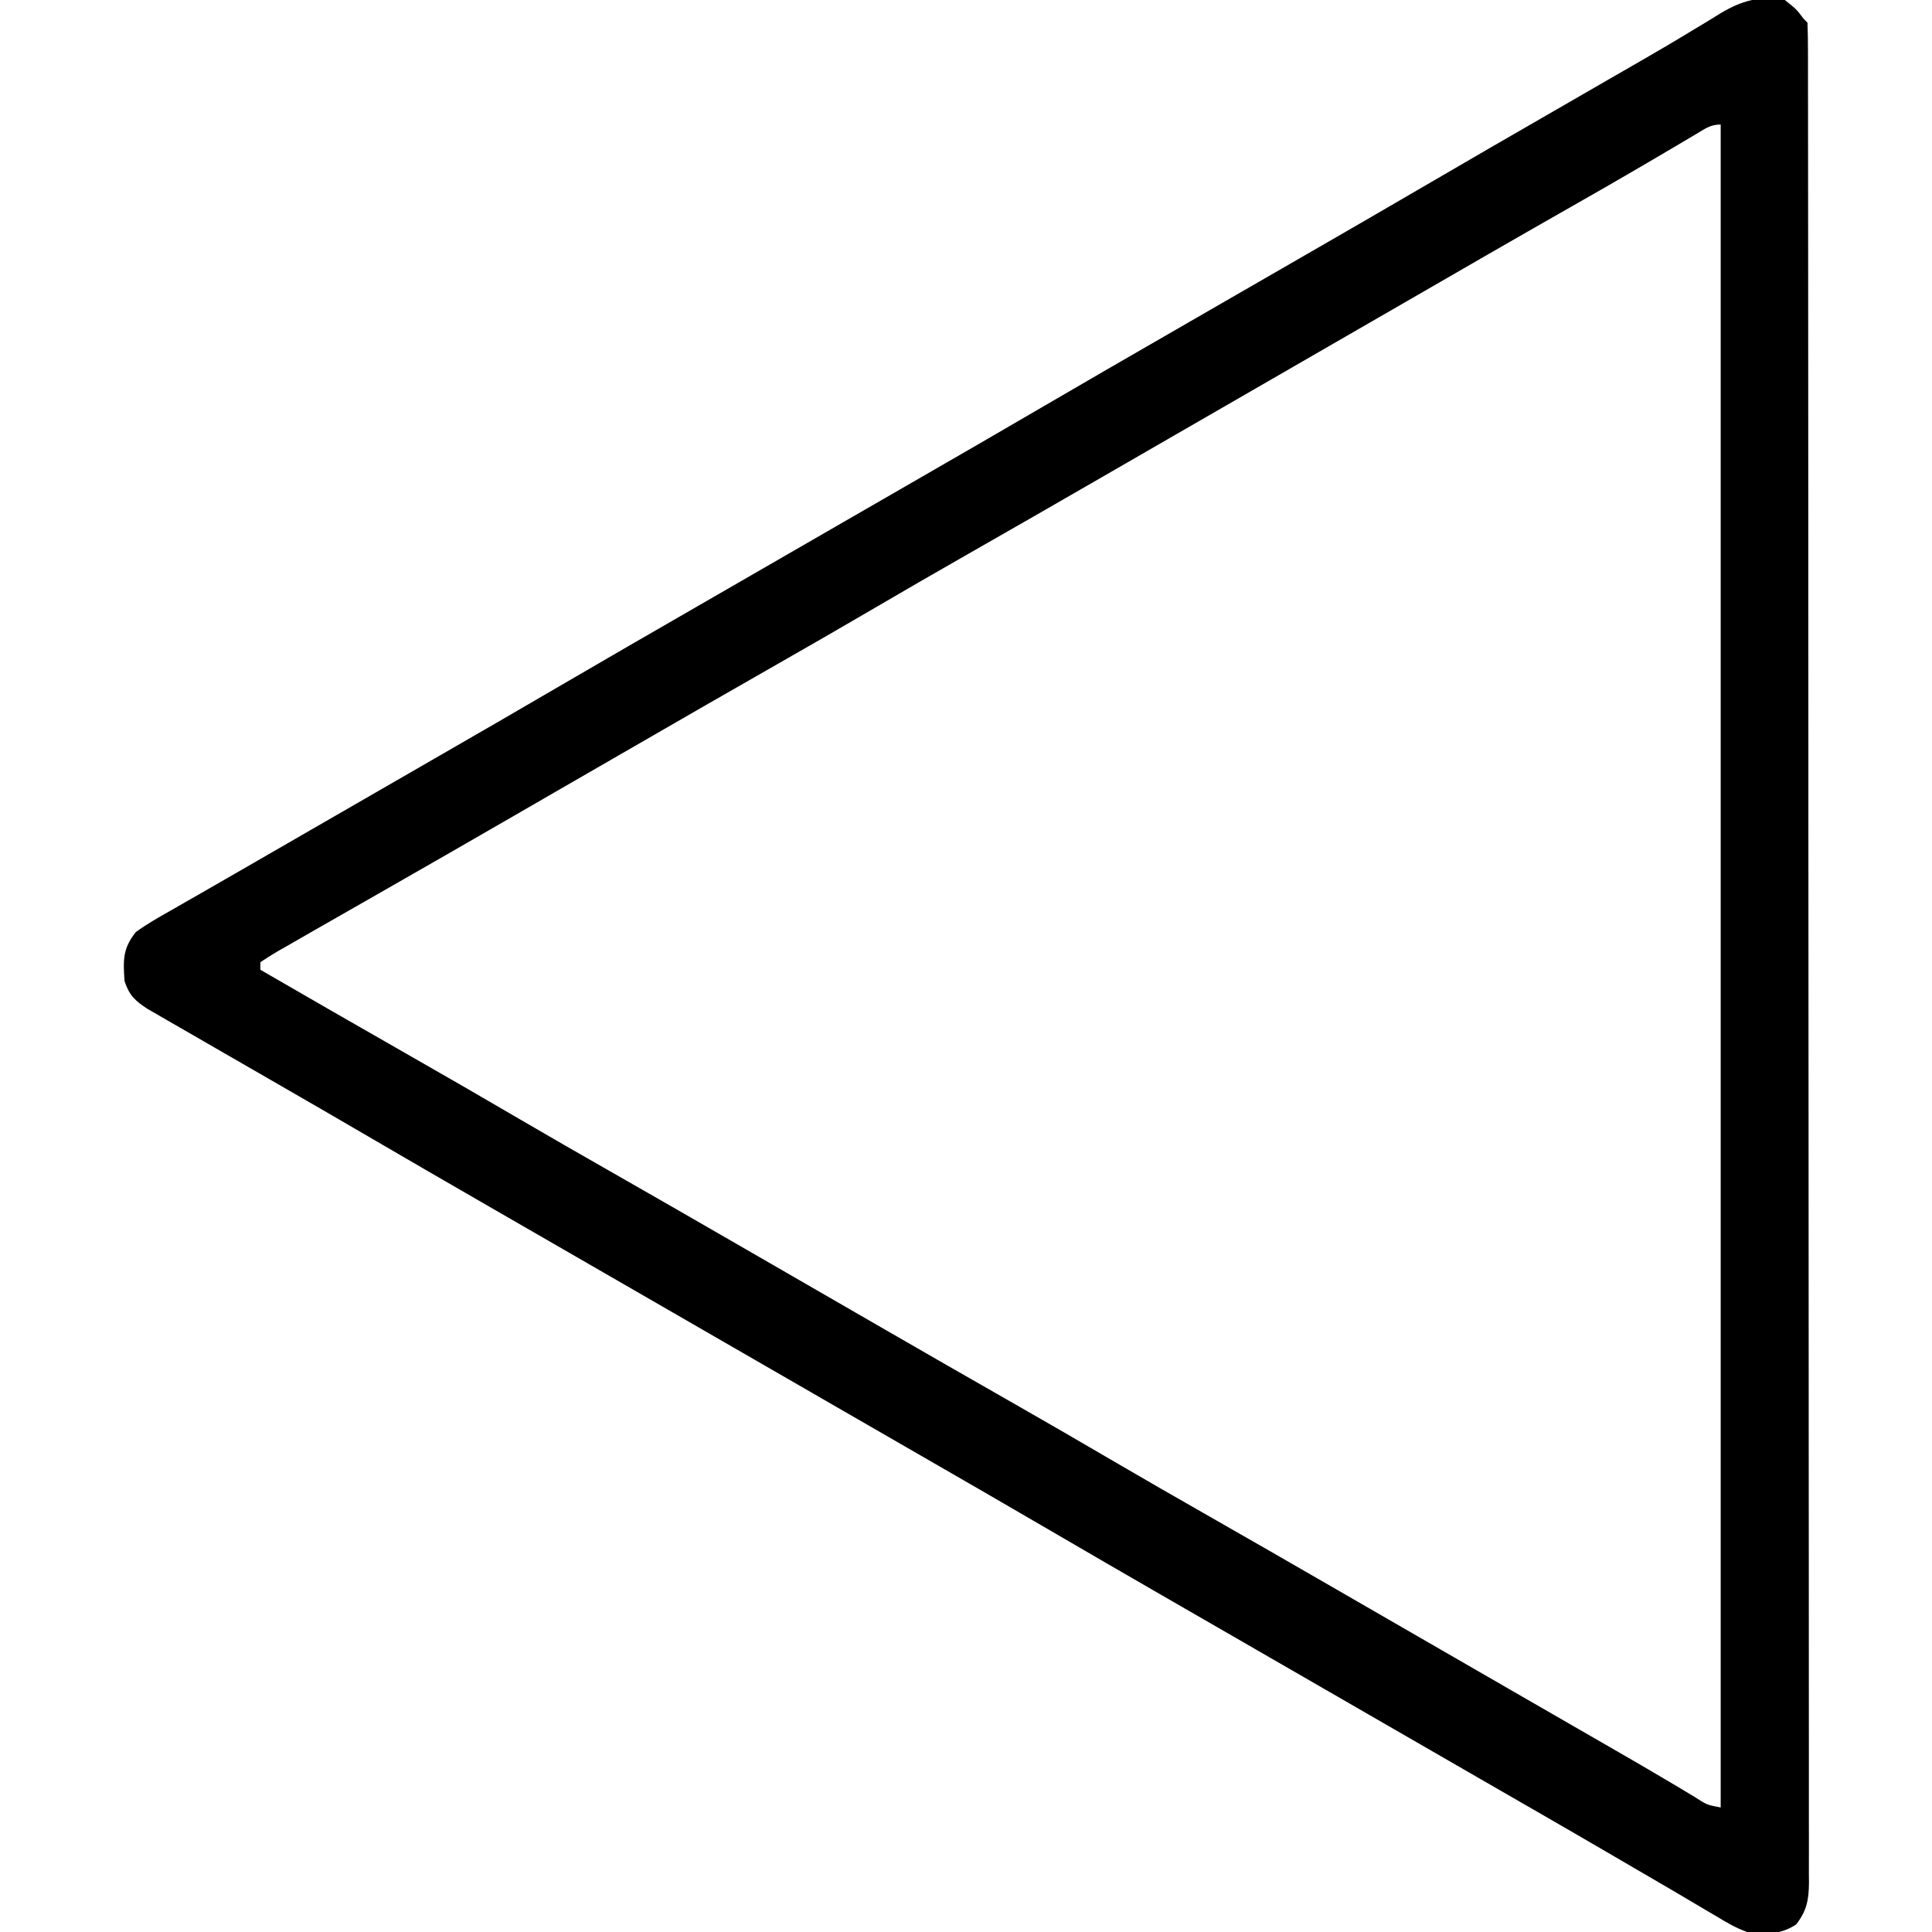 <?xml version="1.0" encoding="UTF-8"?>
<svg version="1.1" xmlns="http://www.w3.org/2000/svg" width="512" height="512">
<path d="M0 0 C3.062 2.438 3.062 2.438 5 5 C5.33 5.33 5.66 5.66 6 6 C6.102 8.643 6.137 11.259 6.131 13.902 C6.133 14.744 6.136 15.586 6.138 16.454 C6.143 19.313 6.142 22.172 6.14 25.031 C6.143 27.086 6.146 29.142 6.149 31.197 C6.158 36.875 6.159 42.552 6.16 48.23 C6.162 54.342 6.169 60.454 6.176 66.566 C6.19 80.642 6.196 94.718 6.201 108.794 C6.203 115.746 6.207 122.698 6.211 129.65 C6.223 153.436 6.234 177.222 6.238 201.008 C6.238 202.502 6.238 203.996 6.238 205.49 C6.238 206.987 6.239 208.485 6.239 209.983 C6.239 212.987 6.24 215.992 6.24 218.997 C6.24 220.114 6.24 220.114 6.241 221.254 C6.244 245.415 6.26 269.576 6.283 293.736 C6.308 319.265 6.322 344.794 6.323 370.323 C6.323 373.124 6.323 375.925 6.324 378.726 C6.324 379.415 6.324 380.105 6.324 380.816 C6.325 391.929 6.336 403.042 6.35 414.156 C6.365 425.321 6.368 436.486 6.36 447.651 C6.356 453.703 6.357 459.755 6.371 465.807 C6.384 471.343 6.383 476.878 6.37 482.413 C6.369 484.421 6.372 486.428 6.38 488.436 C6.391 491.156 6.384 493.875 6.372 496.594 C6.383 497.775 6.383 497.775 6.395 498.98 C6.351 503.496 5.793 506.406 3 510 C-1.062 512.723 -5.277 512.643 -10 512 C-12.912 510.966 -15.433 509.485 -18.062 507.875 C-18.824 507.431 -19.586 506.986 -20.371 506.528 C-22.038 505.553 -23.699 504.57 -25.356 503.579 C-28.089 501.947 -30.837 500.343 -33.59 498.746 C-37.62 496.407 -41.644 494.059 -45.664 491.703 C-52.053 487.964 -58.461 484.259 -64.875 480.562 C-65.955 479.94 -67.034 479.318 -68.146 478.677 C-70.337 477.415 -72.527 476.153 -74.718 474.891 C-80.147 471.763 -85.573 468.631 -91 465.5 C-93.167 464.25 -95.333 463 -97.5 461.75 C-110.5 454.25 -123.5 446.75 -136.5 439.25 C-137.573 438.631 -138.645 438.012 -139.75 437.375 C-141.916 436.126 -144.081 434.876 -146.246 433.627 C-151.686 430.488 -157.127 427.35 -162.57 424.215 C-174.054 417.598 -185.522 410.954 -196.966 404.267 C-207.526 398.101 -218.121 391.995 -228.718 385.891 C-234.147 382.763 -239.573 379.631 -245 376.5 C-247.167 375.25 -249.333 374 -251.5 372.75 C-273.167 360.25 -294.833 347.75 -316.5 335.25 C-317.573 334.631 -318.645 334.012 -319.75 333.375 C-321.916 332.126 -324.081 330.876 -326.246 329.627 C-331.686 326.488 -337.127 323.35 -342.57 320.215 C-354.053 313.599 -365.52 306.956 -376.961 300.269 C-384.293 295.988 -391.643 291.738 -399 287.5 C-402.237 285.633 -405.474 283.765 -408.711 281.896 C-410.951 280.605 -413.192 279.315 -415.433 278.025 C-418.771 276.105 -422.104 274.178 -425.438 272.25 C-426.457 271.665 -427.476 271.081 -428.525 270.479 C-429.934 269.662 -429.934 269.662 -431.371 268.828 C-432.195 268.353 -433.02 267.877 -433.869 267.388 C-437.201 265.218 -438.729 263.813 -440 260 C-440.353 254.523 -440.544 251.441 -437 247 C-433.956 244.788 -430.713 242.97 -427.438 241.125 C-426.466 240.565 -425.494 240.004 -424.493 239.427 C-422.408 238.226 -420.319 237.031 -418.228 235.84 C-415.036 234.021 -411.855 232.185 -408.676 230.344 C-403.227 227.189 -397.772 224.046 -392.314 220.907 C-386.873 217.776 -381.437 214.638 -376 211.5 C-369.478 207.736 -362.955 203.974 -356.43 200.215 C-345.938 194.169 -335.455 188.109 -325 182 C-313.453 175.253 -301.871 168.567 -290.282 161.891 C-284.853 158.763 -279.427 155.631 -274 152.5 C-271.833 151.25 -269.667 150 -267.5 148.75 C-266.428 148.131 -265.355 147.512 -264.25 146.875 C-254.5 141.25 -254.5 141.25 -251.25 139.375 C-249.084 138.126 -246.919 136.876 -244.754 135.627 C-239.314 132.488 -233.873 129.35 -228.43 126.215 C-217.938 120.169 -207.455 114.109 -197 108 C-185.453 101.253 -173.871 94.567 -162.282 87.891 C-156.853 84.763 -151.427 81.631 -146 78.5 C-139.478 74.736 -132.955 70.974 -126.43 67.215 C-115.938 61.169 -105.455 55.109 -95 49 C-83.46 42.257 -71.886 35.575 -60.304 28.904 C-55.864 26.345 -51.425 23.782 -46.988 21.217 C-44.805 19.957 -42.62 18.701 -40.434 17.447 C-35.27 14.485 -30.135 11.489 -25.051 8.391 C-24.112 7.828 -23.173 7.266 -22.206 6.686 C-20.467 5.643 -18.738 4.583 -17.022 3.503 C-11.465 0.202 -6.482 -1.253 0 0 Z M-23.461 35.5 C-24.859 36.324 -24.859 36.324 -26.285 37.164 C-27.304 37.77 -28.324 38.376 -29.375 39 C-31.572 40.294 -33.77 41.587 -35.969 42.879 C-36.542 43.216 -37.116 43.553 -37.706 43.901 C-44.064 47.636 -50.468 51.288 -56.875 54.938 C-59.245 56.289 -61.615 57.64 -63.984 58.992 C-64.57 59.326 -65.155 59.66 -65.758 60.004 C-75.119 65.348 -84.449 70.748 -93.782 76.141 C-99.187 79.263 -104.593 82.381 -110 85.5 C-112.167 86.75 -114.333 88 -116.5 89.25 C-136 100.5 -136 100.5 -155.5 111.75 C-156.572 112.369 -157.645 112.987 -158.75 113.625 C-160.918 114.876 -163.086 116.126 -165.254 117.377 C-170.647 120.488 -176.039 123.6 -181.43 126.715 C-193.236 133.535 -205.06 140.323 -216.905 147.077 C-224.963 151.674 -232.994 156.313 -241 161 C-249.595 166.032 -258.223 171.004 -266.875 175.938 C-279.2 182.966 -291.497 190.042 -303.782 197.141 C-310.271 200.89 -316.763 204.633 -323.255 208.377 C-328.647 211.488 -334.039 214.6 -339.43 217.715 C-349.583 223.58 -359.743 229.431 -369.929 235.24 C-374.577 237.891 -379.222 240.548 -383.866 243.207 C-385.87 244.353 -387.874 245.498 -389.88 246.641 C-392.341 248.045 -394.797 249.458 -397.25 250.875 C-397.953 251.274 -398.657 251.672 -399.381 252.083 C-400.955 252.999 -402.484 253.991 -404 255 C-404 255.66 -404 256.32 -404 257 C-391.227 264.385 -378.446 271.755 -365.628 279.063 C-355.409 284.889 -345.225 290.77 -335.073 296.713 C-327.451 301.169 -319.795 305.564 -312.125 309.938 C-299.8 316.966 -287.503 324.042 -275.218 331.141 C-269.813 334.263 -264.407 337.381 -259 340.5 C-252.522 344.236 -246.045 347.973 -239.57 351.715 C-227.764 358.535 -215.94 365.323 -204.095 372.077 C-195.055 377.234 -186.055 382.455 -177.073 387.713 C-169.451 392.169 -161.795 396.564 -154.125 400.938 C-141.8 407.966 -129.503 415.042 -117.218 422.141 C-111.813 425.263 -106.407 428.381 -101 431.5 C-98.833 432.75 -96.667 434 -94.5 435.25 C-93.427 435.869 -92.355 436.488 -91.25 437.125 C-88 439 -84.75 440.875 -81.5 442.75 C-80.427 443.369 -79.354 443.988 -78.248 444.626 C-76.088 445.872 -73.929 447.118 -71.77 448.364 C-66.242 451.553 -60.714 454.741 -55.184 457.926 C-52.935 459.221 -50.686 460.517 -48.438 461.812 C-47.359 462.433 -46.281 463.054 -45.17 463.694 C-40.318 466.491 -35.474 469.301 -30.66 472.164 C-29.465 472.874 -29.465 472.874 -28.246 473.598 C-26.794 474.464 -25.344 475.334 -23.896 476.208 C-20.674 478.304 -20.674 478.304 -17 479 C-17 331.82 -17 184.64 -17 33 C-19.739 33 -21.105 34.102 -23.461 35.5 Z " fill="#000000" transform="translate(473,0)"/>
</svg>
